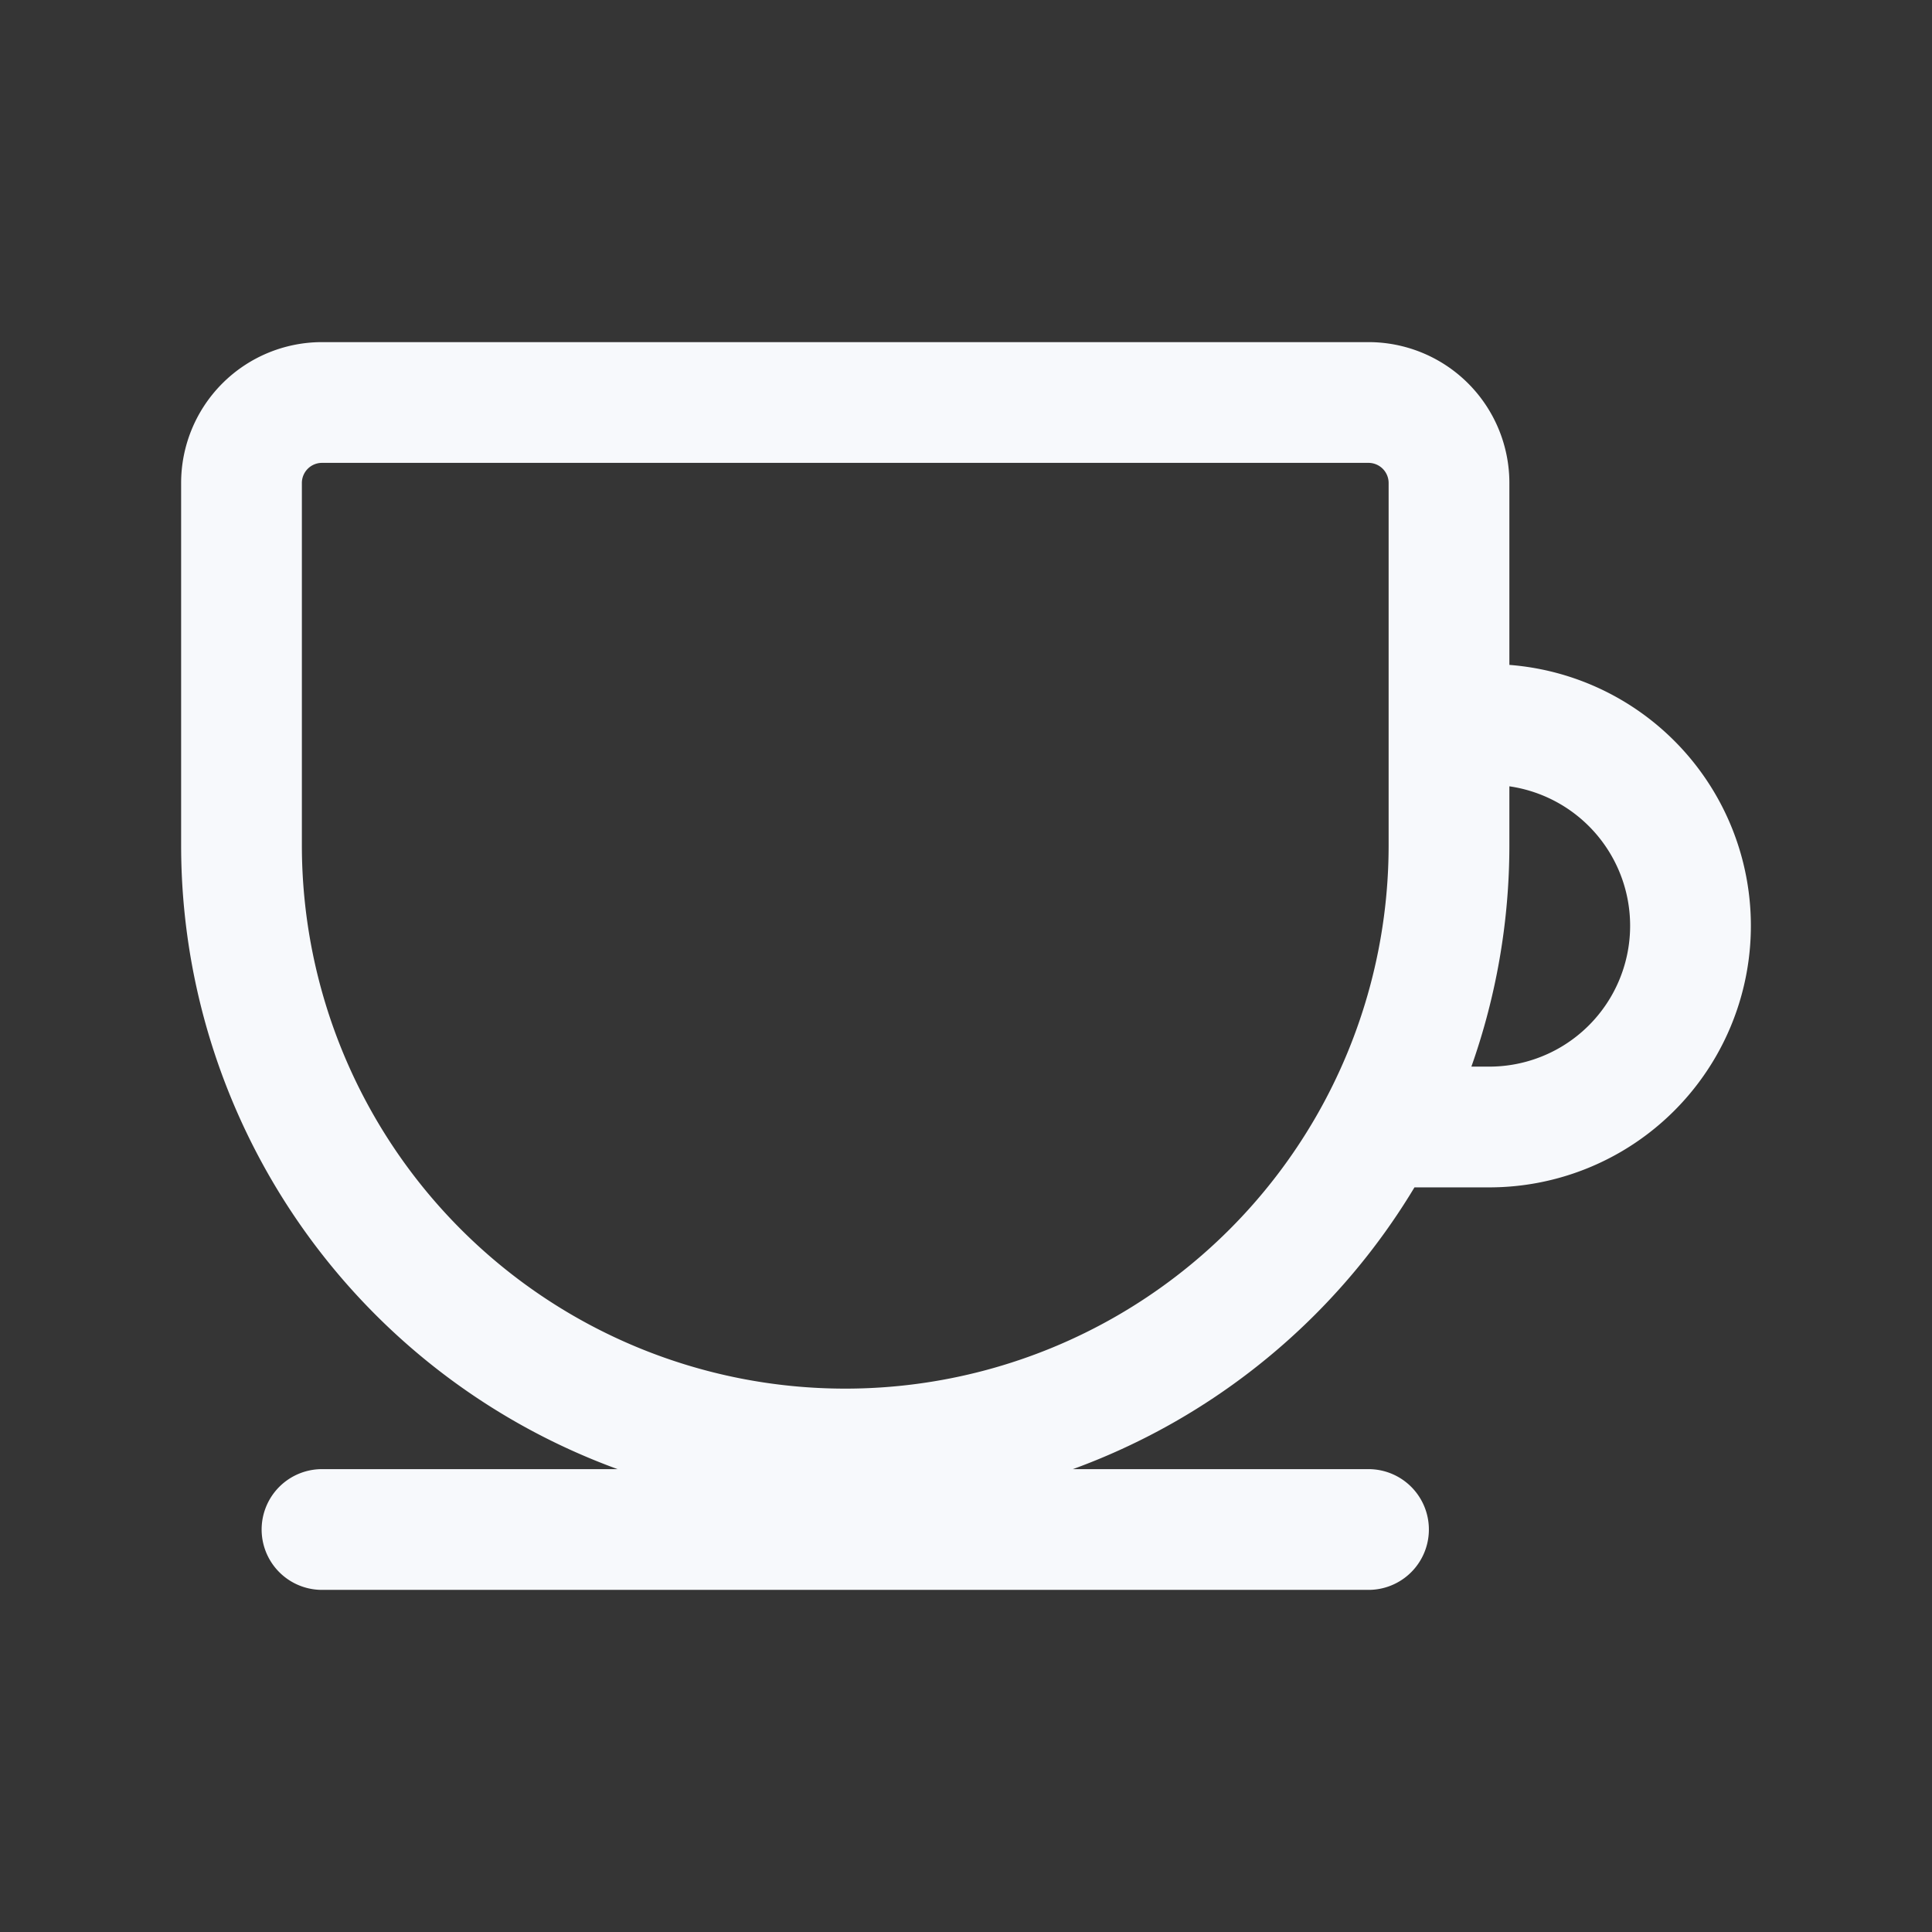 <svg xmlns="http://www.w3.org/2000/svg" width="24" height="24" fill="none"><rect width="100%" height="100%" fill="#333333" stroke="none"/><path fill="#fff" fill-opacity=".01" d="M24 0v24H0V0z"/><path stroke="#F7F9FC" stroke-linecap="round" stroke-width="1.5" d="M18 9h.5a2.5 2.5 0 0 1 2.5 2.5v0a2.5 2.5 0 0 1-2.5 2.5h-1M4 19h13m-6.5-1v0a7.5 7.5 0 0 0 7.5-7.5V6a1 1 0 0 0-1-1H4a1 1 0 0 0-1 1v4.5a7.5 7.5 0 0 0 7.5 7.5Z"/></svg>